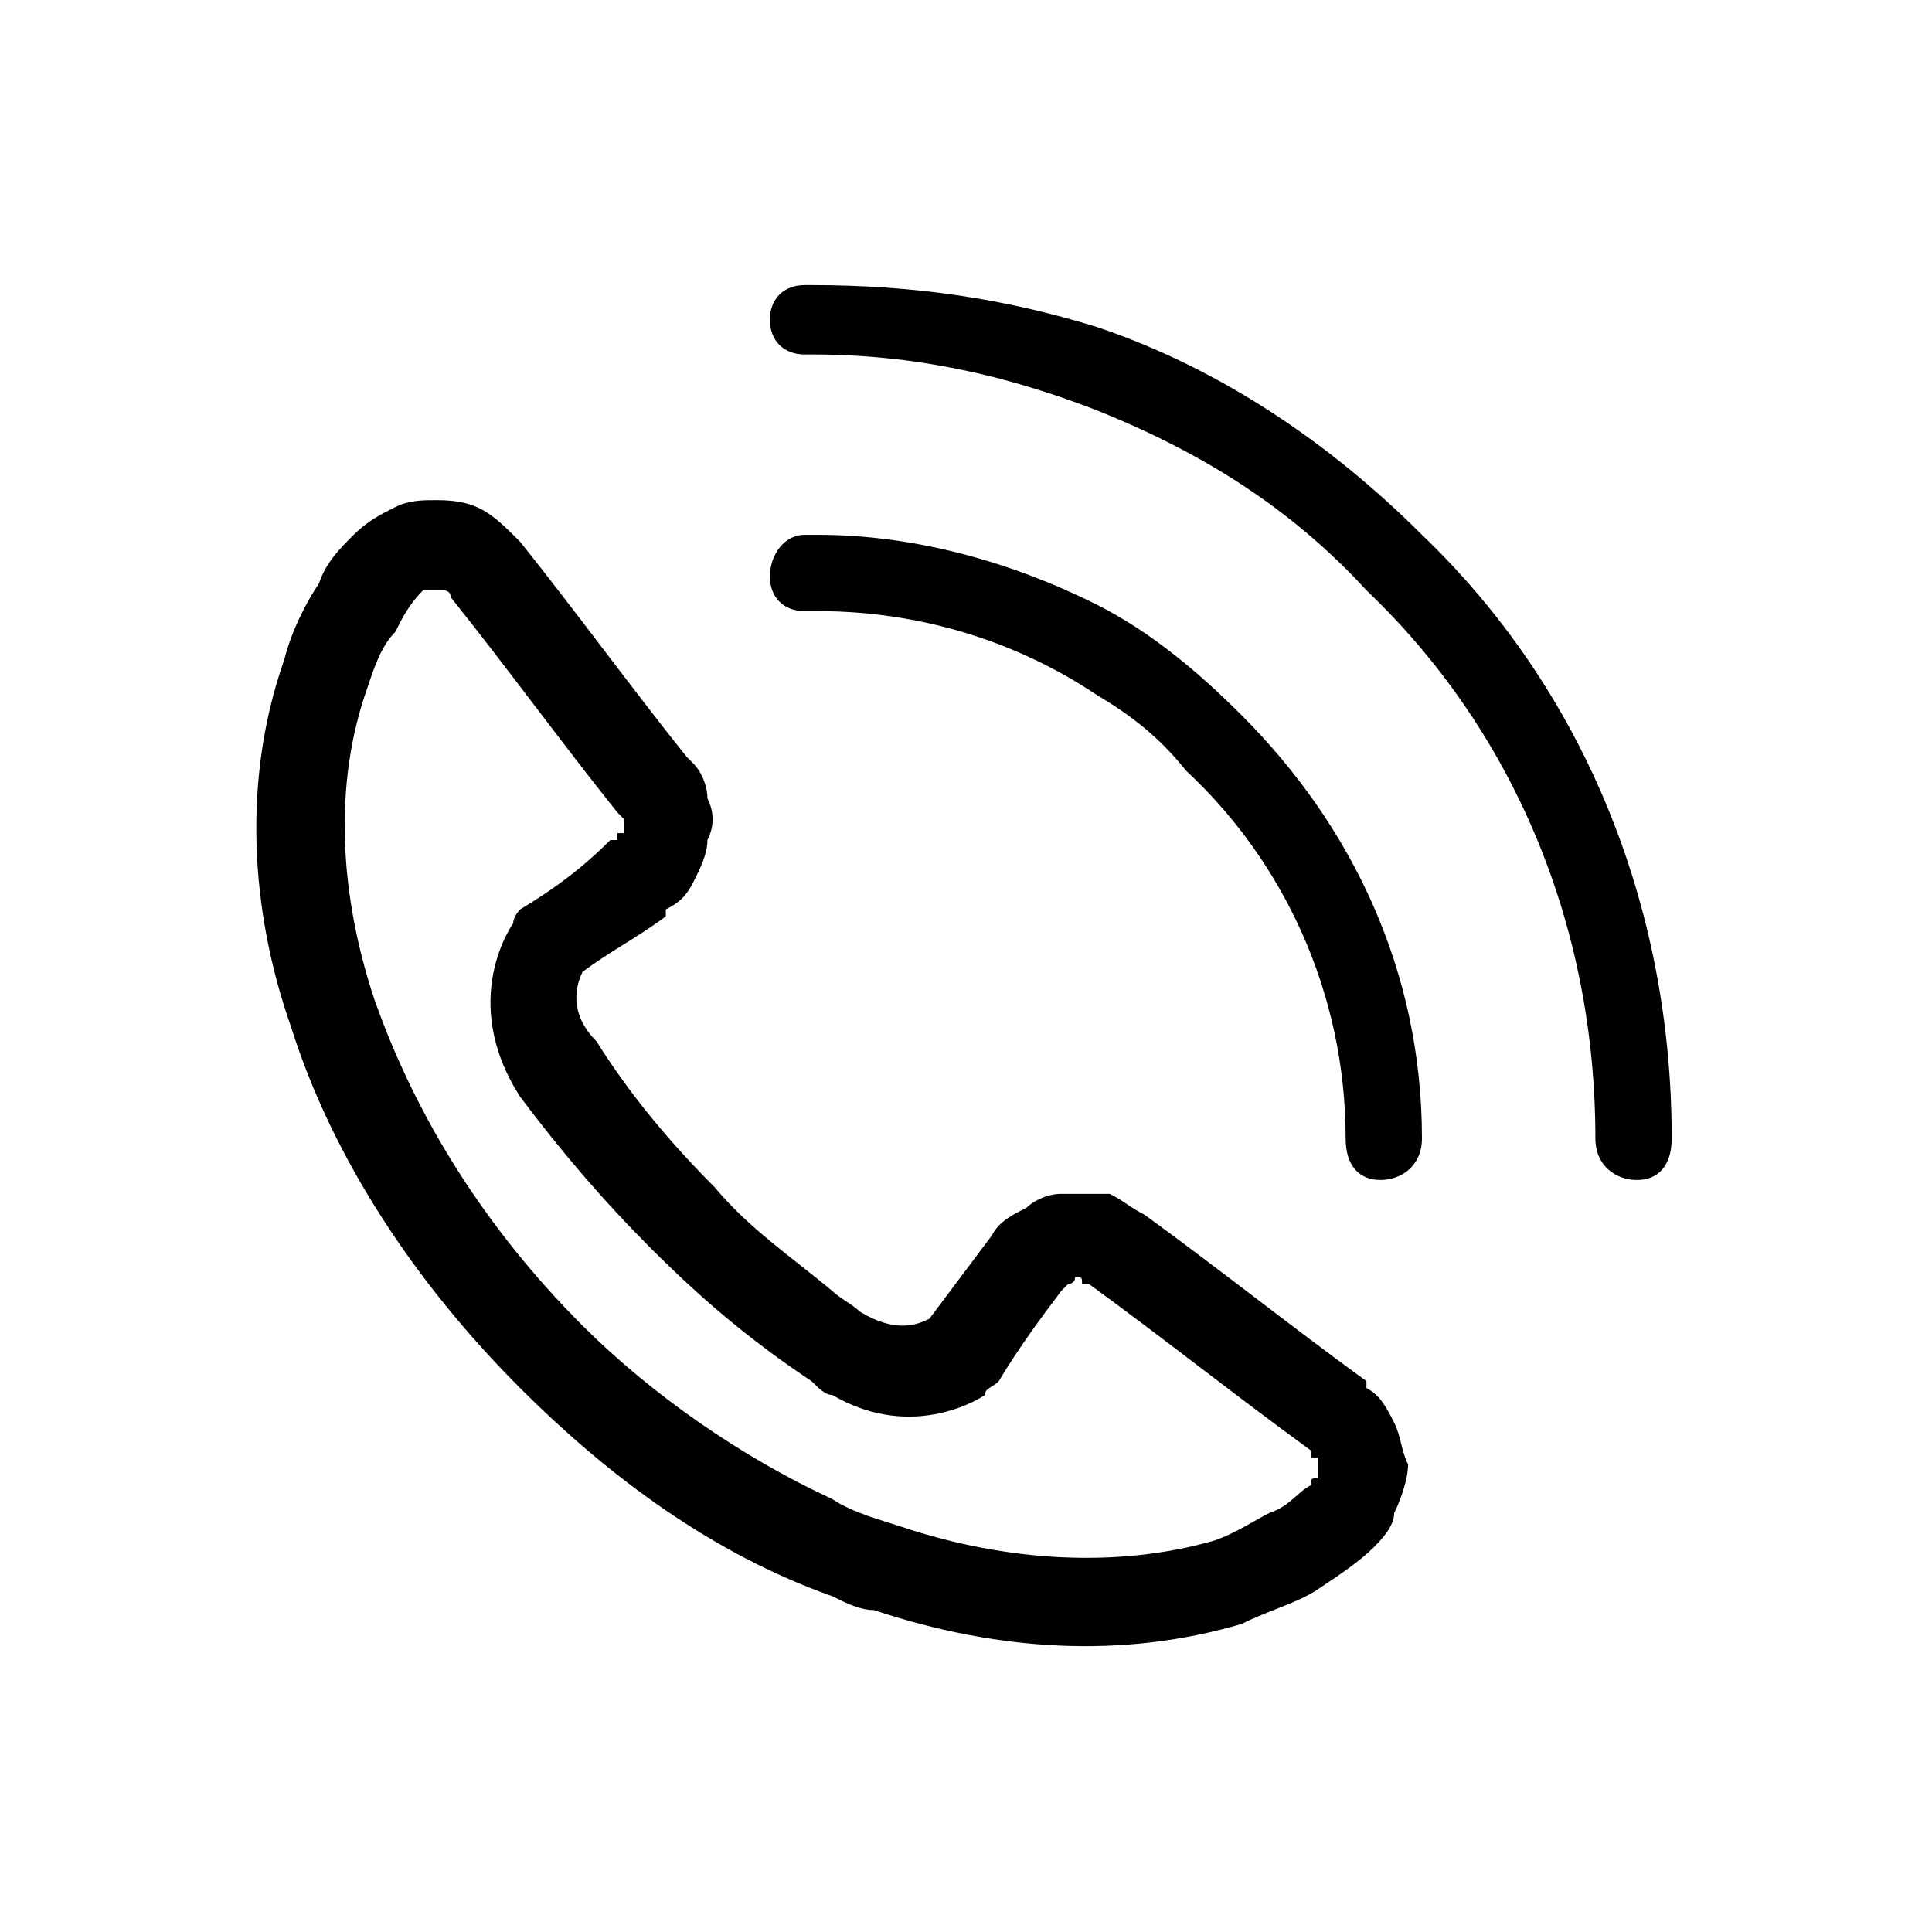 <svg class="icon" viewBox="0 0 1024 1024" version="1.1" xmlns="http://www.w3.org/2000/svg" p-id="4713" height="128" width="128"><path d="M441.135 684.242c3.677 3.677 11.03 7.353 14.707 11.03 18.384 11.03 29.415 7.353 36.768 3.677 11.03-14.707 22.061-29.415 33.092-44.122l0 0c3.677-7.353 11.03-11.03 18.384-14.707l0 0c3.677-3.677 11.03-7.353 18.384-7.353l3.677 0c7.353 0 14.707 0 22.061 0l0 0c7.353 3.677 11.03 7.353 18.384 11.03l0 0c40.445 29.415 77.214 58.829 117.659 88.244 0 3.677 0 3.677 0 3.677 7.353 3.677 11.03 11.03 14.707 18.384l0 0c3.677 7.353 3.677 14.707 7.353 22.061 0 7.353-3.677 18.384-7.353 25.738l0 0c0 7.353-7.353 14.707-11.03 18.384-7.353 7.353-18.384 14.707-29.415 22.061l0 0c-11.03 7.353-25.738 11.03-40.445 18.384-62.507 18.384-128.689 14.707-194.872-7.353-7.353 0-14.707-3.677-22.061-7.353l0-51.475c11.03 7.353 25.738 11.03 36.768 14.707 55.152 18.384 113.982 22.061 165.457 7.353 11.03-3.677 22.061-11.03 29.415-14.707l0 0c11.03-3.677 14.707-11.03 22.061-14.707 0-3.677 0-3.677 3.677-3.677l0 0 0 0c0-3.677 0-3.677 0-3.677 0-3.677 0-3.677 0-7.353l0 0 0 0c-3.677 0-3.677 0-3.677 0s0 0 0-3.677c-40.445-29.415-77.214-58.829-117.659-88.244l0 0 0 0c0 0 0 0-3.677 0l0 0c0-3.677 0-3.677-3.677-3.677l0 0c0 3.677-3.677 3.677-3.677 3.677l0 0 0 0c0 0 0 0-3.677 3.677l0 0 0 0c-11.03 14.707-22.061 29.415-33.092 47.799-3.677 3.677-7.353 3.677-7.353 7.353 0 0-36.768 25.738-80.89 0L441.134 684.242zM275.678 287.144c29.415 36.768 58.829 77.214 88.244 113.982l3.677 3.677c3.677 3.677 7.353 11.03 7.353 18.384 3.677 7.353 3.677 14.707 0 22.061 0 7.353-3.677 14.707-7.353 22.061l0 0c-3.677 7.353-7.353 11.03-14.707 14.707l0 3.677c-14.707 11.03-29.415 18.384-44.122 29.415-3.677 7.353-7.353 22.061 7.353 36.768 18.384 29.415 40.445 55.152 62.507 77.214l0 0 0 0c18.384 22.061 40.445 36.768 62.507 55.152l0 55.152c-3.677 0-7.353-3.677-11.03-7.353-33.092-22.061-58.829-44.122-84.567-69.86l0 0c-25.738-25.738-47.799-51.475-69.86-80.89-33.092-51.475-3.677-91.921-3.677-91.921l0 0c0-3.677 3.677-7.353 3.677-7.353 18.384-11.03 33.092-22.061 47.799-36.768l3.677 0c0 0 0 0 0-3.677 0 0 0 0 3.677 0 0 0 0 0 0-3.677l0-3.677c0 0 0 0-3.677-3.677l0 0c-29.415-36.768-58.829-77.214-88.244-113.982l0 0c0-3.677-3.677-3.677-3.677-3.677l0 0-3.677 0c-3.677 0-3.677 0-3.677 0l0 0c-3.677 0-3.677 0-3.677 0-7.353 7.353-11.03 14.707-14.707 22.061l0 0c-7.353 7.353-11.03 18.384-14.707 29.415-18.384 51.475-14.707 110.305 3.677 165.457 22.061 62.507 58.829 121.335 110.305 172.811 36.768 36.768 84.567 69.86 132.366 91.921l0 51.475c-62.507-22.061-117.659-62.507-165.457-110.305-55.152-55.152-99.274-121.335-121.335-191.196-22.061-62.507-25.738-132.366-3.677-194.872 3.677-14.707 11.03-29.415 18.384-40.445l0 0 0 0c3.677-11.03 11.03-18.384 18.384-25.738 7.353-7.353 14.707-11.03 22.061-14.707l0 0c7.353-3.677 14.707-3.677 22.061-3.677C253.616 265.082 260.97 272.437 275.678 287.144L275.678 287.144zM658.068 379.064 658.068 379.064c-22.061-22.061-47.799-44.122-77.214-58.829l0 47.799c18.384 11.03 33.092 22.061 47.799 40.445l0 0c51.475 47.799 84.567 117.659 84.567 194.872 0 14.707 7.353 22.061 18.384 22.061 11.03 0 22.061-7.353 22.061-22.061C753.665 515.108 716.897 437.894 658.068 379.064L658.068 379.064 658.068 379.064zM580.854 217.284l0-44.122c66.183 22.061 125.012 62.507 172.811 110.305 84.567 80.89 132.366 194.872 132.366 319.884l0 0c0 14.707-7.353 22.061-18.384 22.061-11.03 0-22.061-7.353-22.061-22.061l0 0c0-113.982-44.122-216.933-121.335-290.47C683.806 268.759 636.006 239.345 580.854 217.284zM580.854 320.235c-44.122-22.061-95.597-36.768-147.074-36.768l0 0-3.677 0-3.677 0c-11.03 0-18.384 11.03-18.384 22.061 0 11.03 7.353 18.384 18.384 18.384l7.353 0 0 0c51.475 0 102.952 14.707 147.074 44.122L580.854 320.235 580.854 320.235zM580.854 173.162l0 44.122c-47.799-18.384-95.597-29.415-150.75-29.415l0 0-3.677 0c-11.03 0-18.384-7.353-18.384-18.384s7.353-18.384 18.384-18.384l3.677 0 0 0 0 0C485.257 151.101 533.056 158.455 580.854 173.162z" p-id="4714"></path></svg>